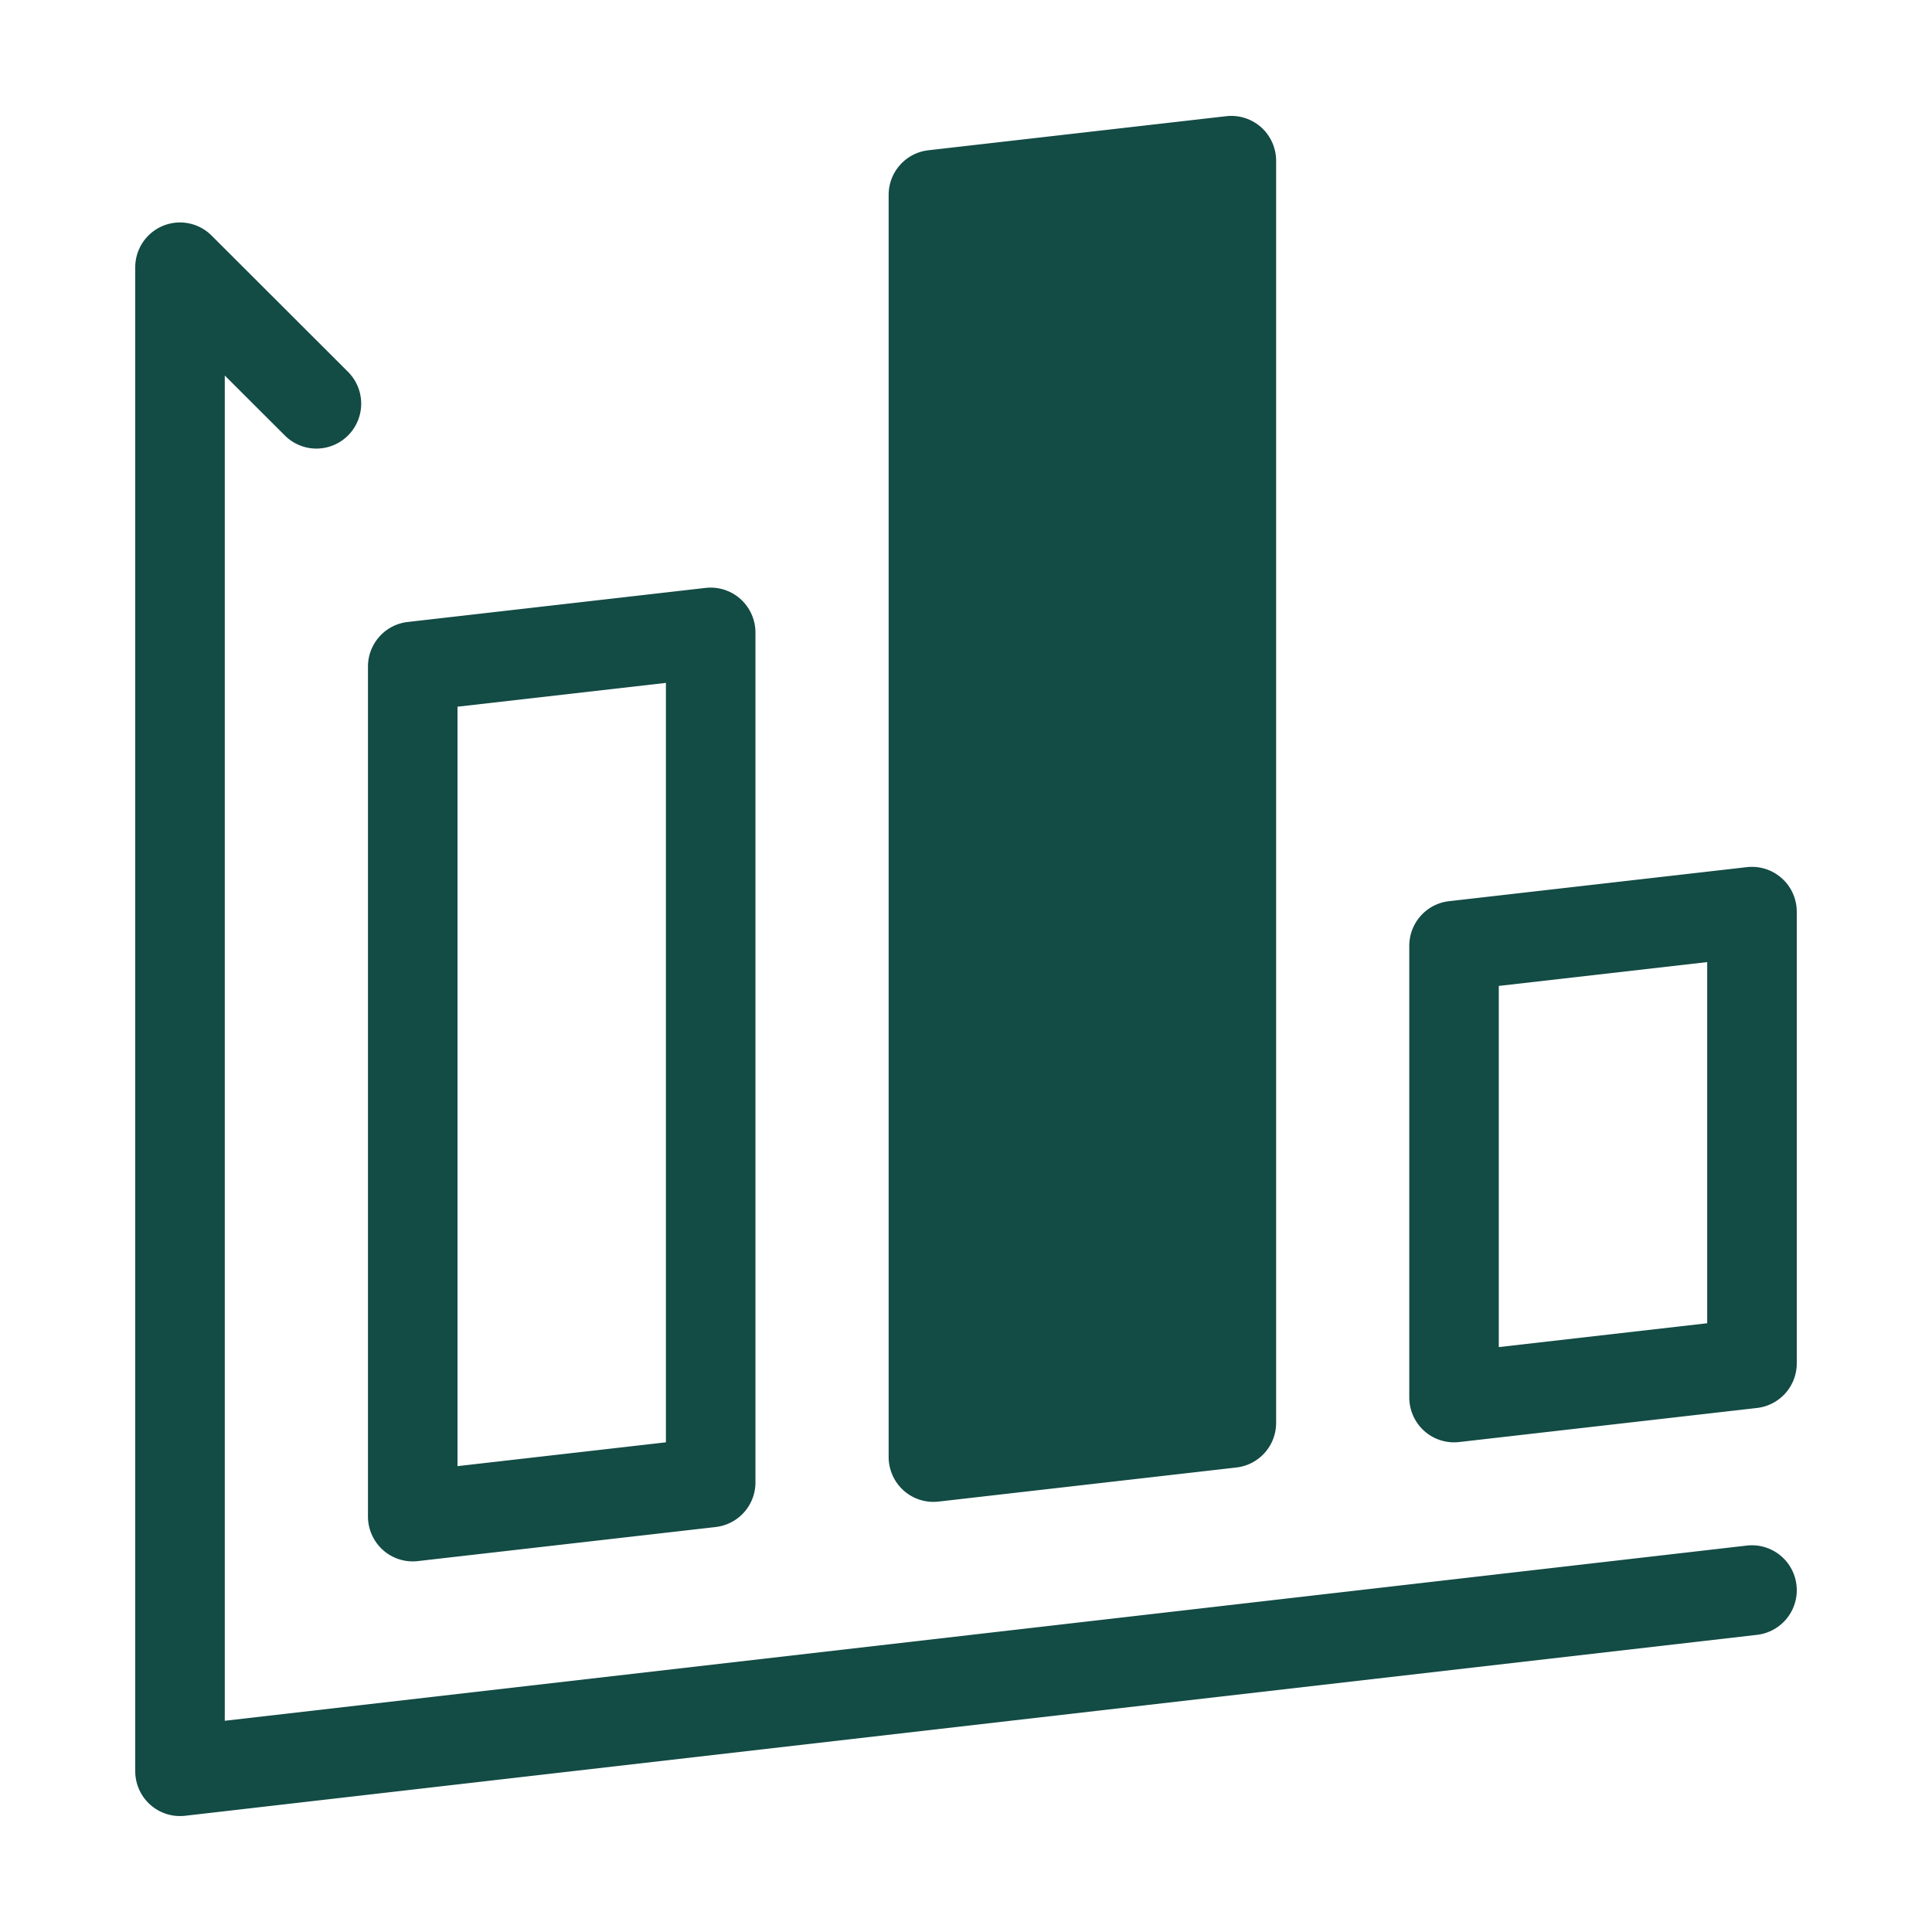 <svg xmlns="http://www.w3.org/2000/svg" width="100" height="100"><path fill="#134B45" fill-rule="evenodd" d="m90.419 79.998-78.785 9.069V19.436l3.11 3.105a2.31 2.31 0 0 0 3.276-.007 2.33 2.33 0 0 0-.007-3.288l-7.062-7.054a2.313 2.313 0 0 0-2.524-.5A2.324 2.324 0 0 0 7 13.84v77.835c0 .663.282 1.294.775 1.735a2.314 2.314 0 0 0 1.805.574l81.366-9.365a2.324 2.324 0 0 0 2.039-2.575 2.32 2.32 0 0 0-2.566-2.046zM23.68 75.887l10.788-1.233V35.346L23.68 36.579v39.308zm-3.86 4.34a2.332 2.332 0 0 1-.774-1.735V34.503c0-1.18.884-2.176 2.055-2.309l15.421-1.764a2.313 2.313 0 0 1 1.806.575c.492.443.774 1.074.774 1.735v43.99a2.322 2.322 0 0 1-2.055 2.308l-15.422 1.764a2.314 2.314 0 0 1-1.806-.575zm68.544-30.429-10.787 1.233v18.694l10.787-1.234V49.798zM93 47.193v23.373a2.322 2.322 0 0 1-2.055 2.31L75.523 74.64a2.314 2.314 0 0 1-1.806-.575 2.332 2.332 0 0 1-.773-1.734V48.956c0-1.181.884-2.176 2.054-2.31l15.422-1.763a2.32 2.32 0 0 1 2.58 2.31zM46.77 77.147a2.334 2.334 0 0 1-.774-1.736V10.088c0-1.183.885-2.177 2.055-2.31l15.422-1.764a2.325 2.325 0 0 1 1.806.575c.49.441.773 1.072.773 1.735v65.323a2.323 2.323 0 0 1-2.055 2.31l-15.422 1.765a2.314 2.314 0 0 1-1.805-.575z"/></svg>